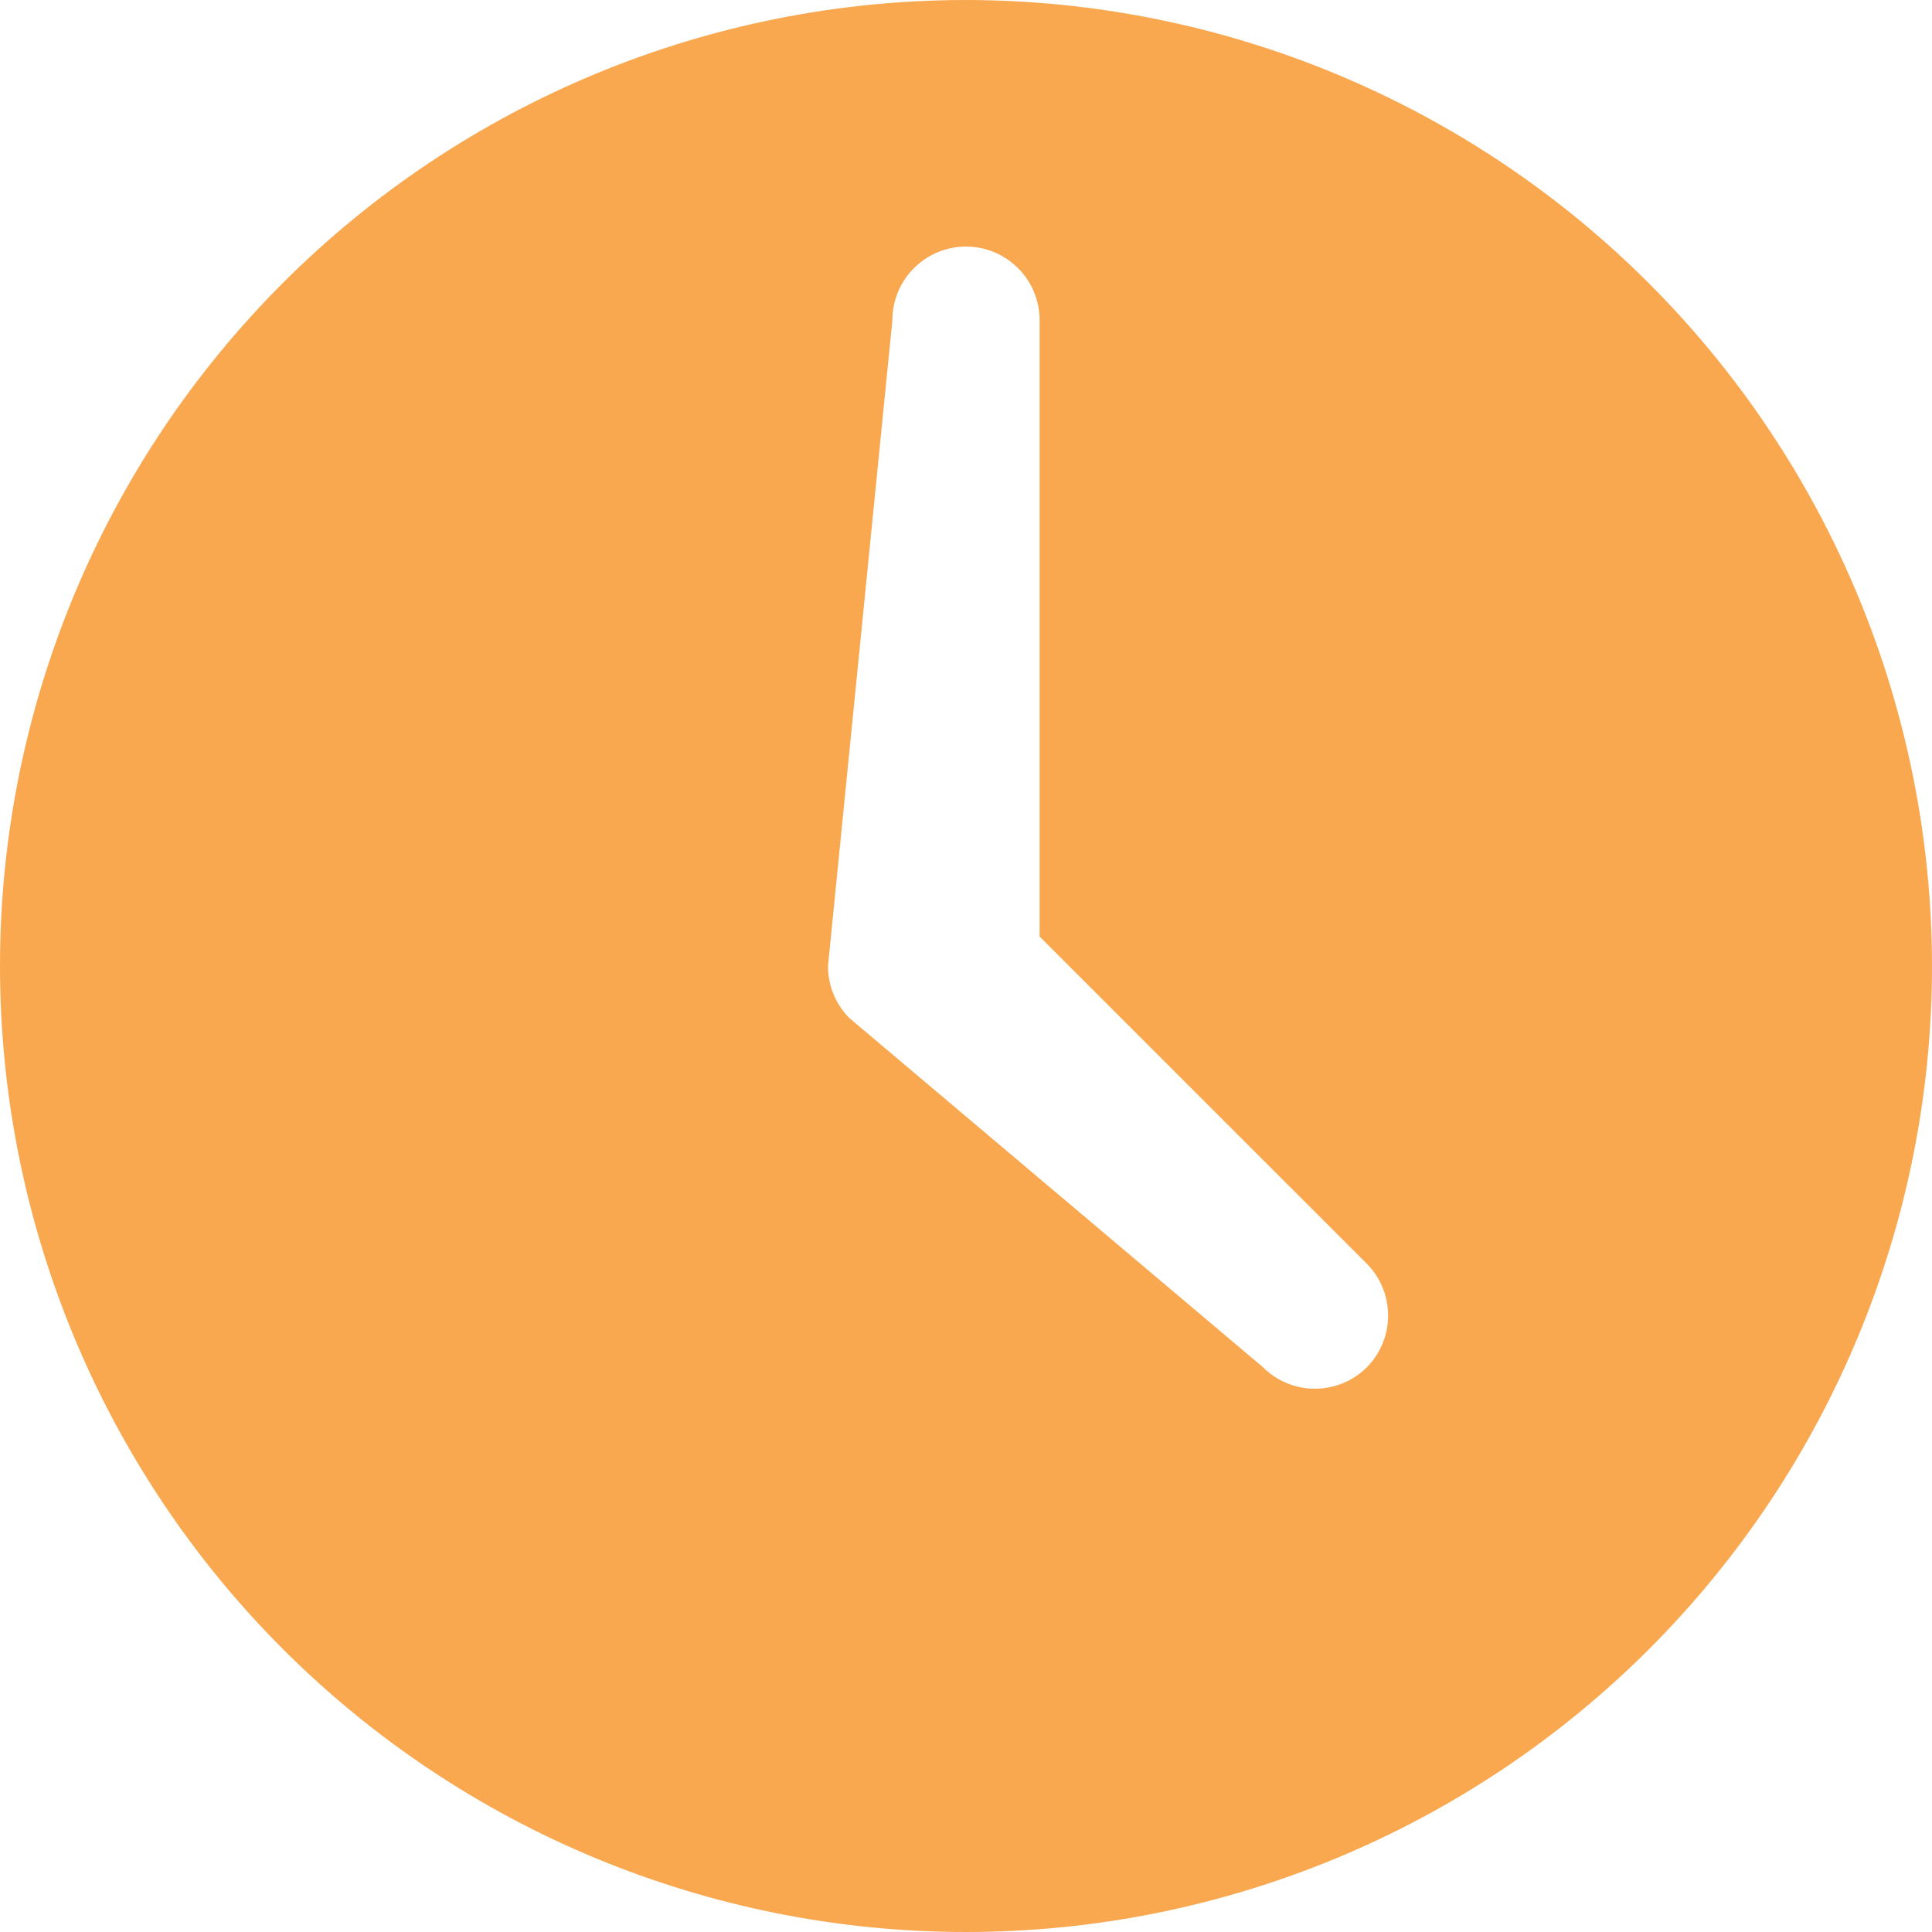 <svg width="30" height="30" viewBox="0 0 30 30" fill="none" xmlns="http://www.w3.org/2000/svg">
<path d="M15 8.162e-05C11.022 8.162e-05 7.206 1.58 4.393 4.393C1.58 7.207 0 11.022 0 15C0 18.978 1.58 22.794 4.393 25.607C7.207 28.42 11.022 30 15 30C18.978 30 22.794 28.42 25.607 25.607C28.419 22.793 30 18.978 30 15C29.996 11.023 28.415 7.21 25.602 4.397C22.79 1.585 18.977 0.004 15 8.162e-05ZM21.228 21.228C21.013 21.443 20.722 21.564 20.418 21.564C20.114 21.564 19.823 21.443 19.609 21.228L13.191 15.81C12.976 15.595 12.856 15.304 12.857 15L13.857 4.972C13.857 4.341 14.369 3.829 15 3.829C15.631 3.829 16.143 4.341 16.143 4.972V14.543L21.228 19.627C21.663 20.072 21.663 20.783 21.228 21.228Z" fill="#F9A850"/>
</svg>
